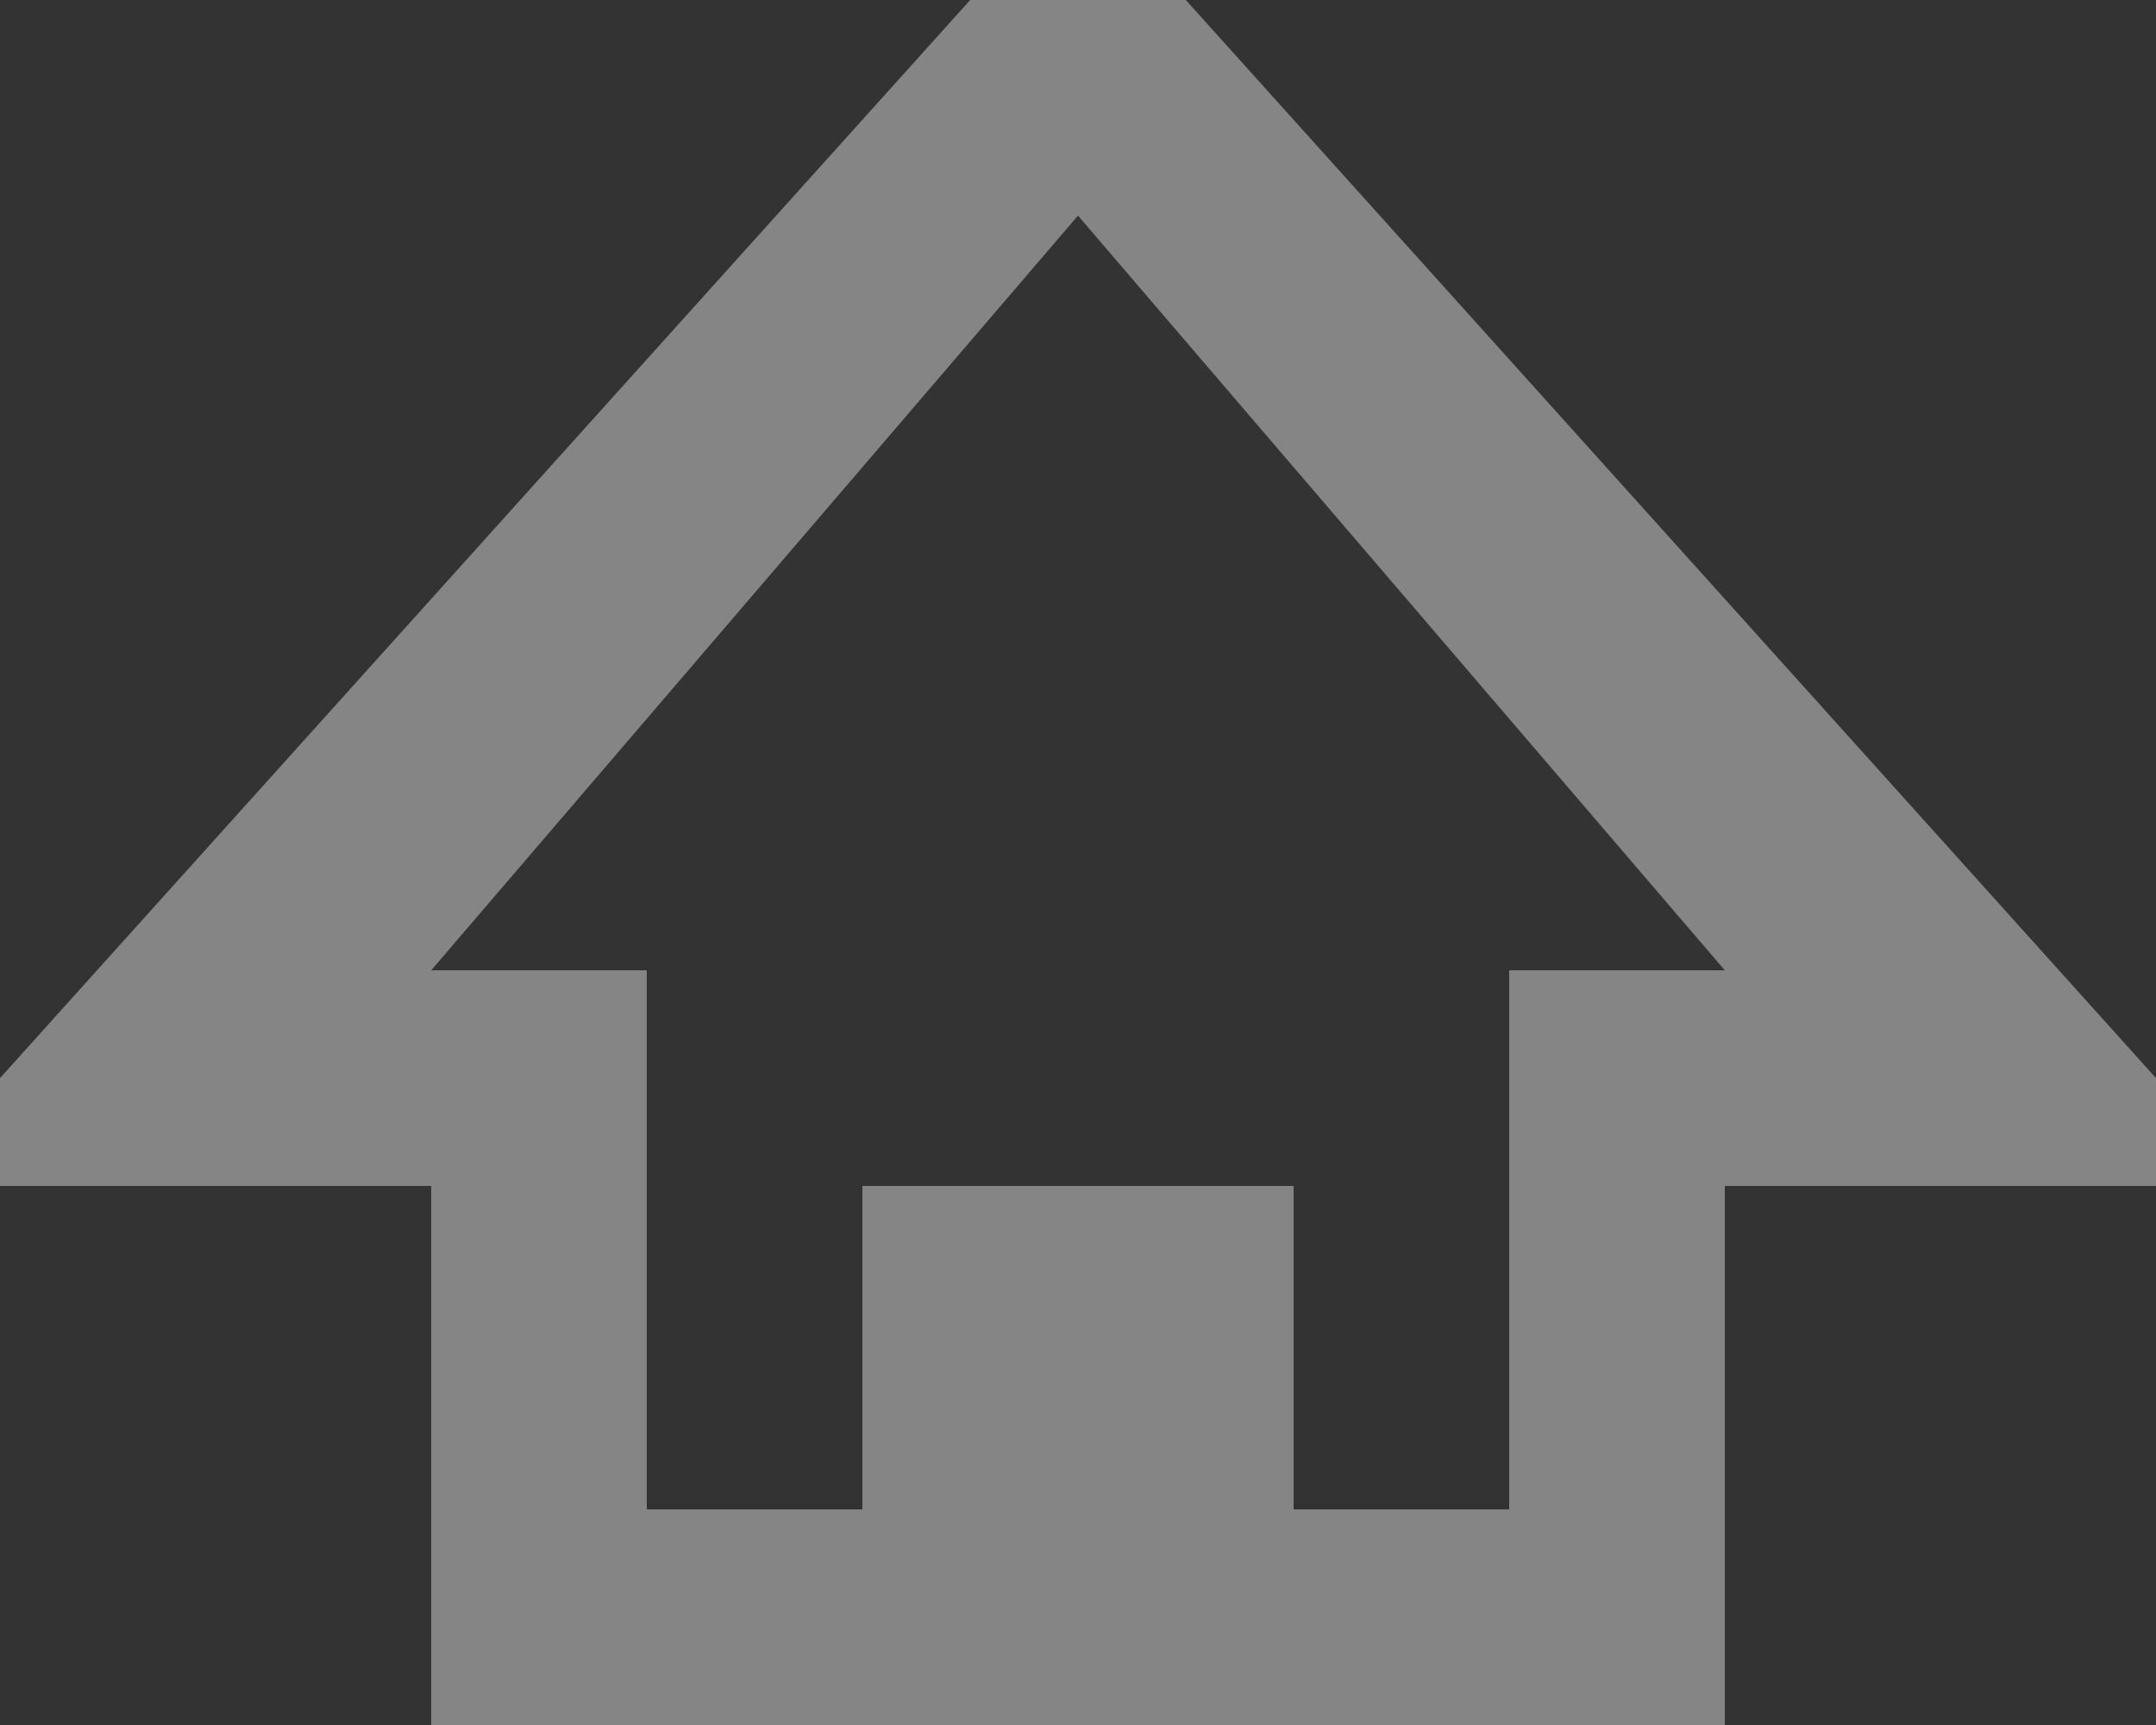 <?xml version="1.0" encoding="UTF-8"?>
<svg width="20px" height="16px" viewBox="0 0 20 16" version="1.1" xmlns="http://www.w3.org/2000/svg" xmlns:xlink="http://www.w3.org/1999/xlink">
    <rect x="0" y="0" width="20" height="16" fill="#333333" stroke="none"/>
    <title>house</title>
    <g id="house" stroke="none" stroke-width="1" fill="none" fill-rule="evenodd" fill-opacity="0.4">
        <path d="M11,0 L9,0 L0,10 L0,11 L4,11 L4,16 L16,16 L16,11 L20,11 L20,10 L11,0 Z M14,9 L14,14 L12,14 L12,11 L8,11 L8,14 L6,14 L6,9 L4,9 L10,2 L16,9 L14,9 L14,9 Z" fill="#FFFFFF"></path>
    </g>
</svg>